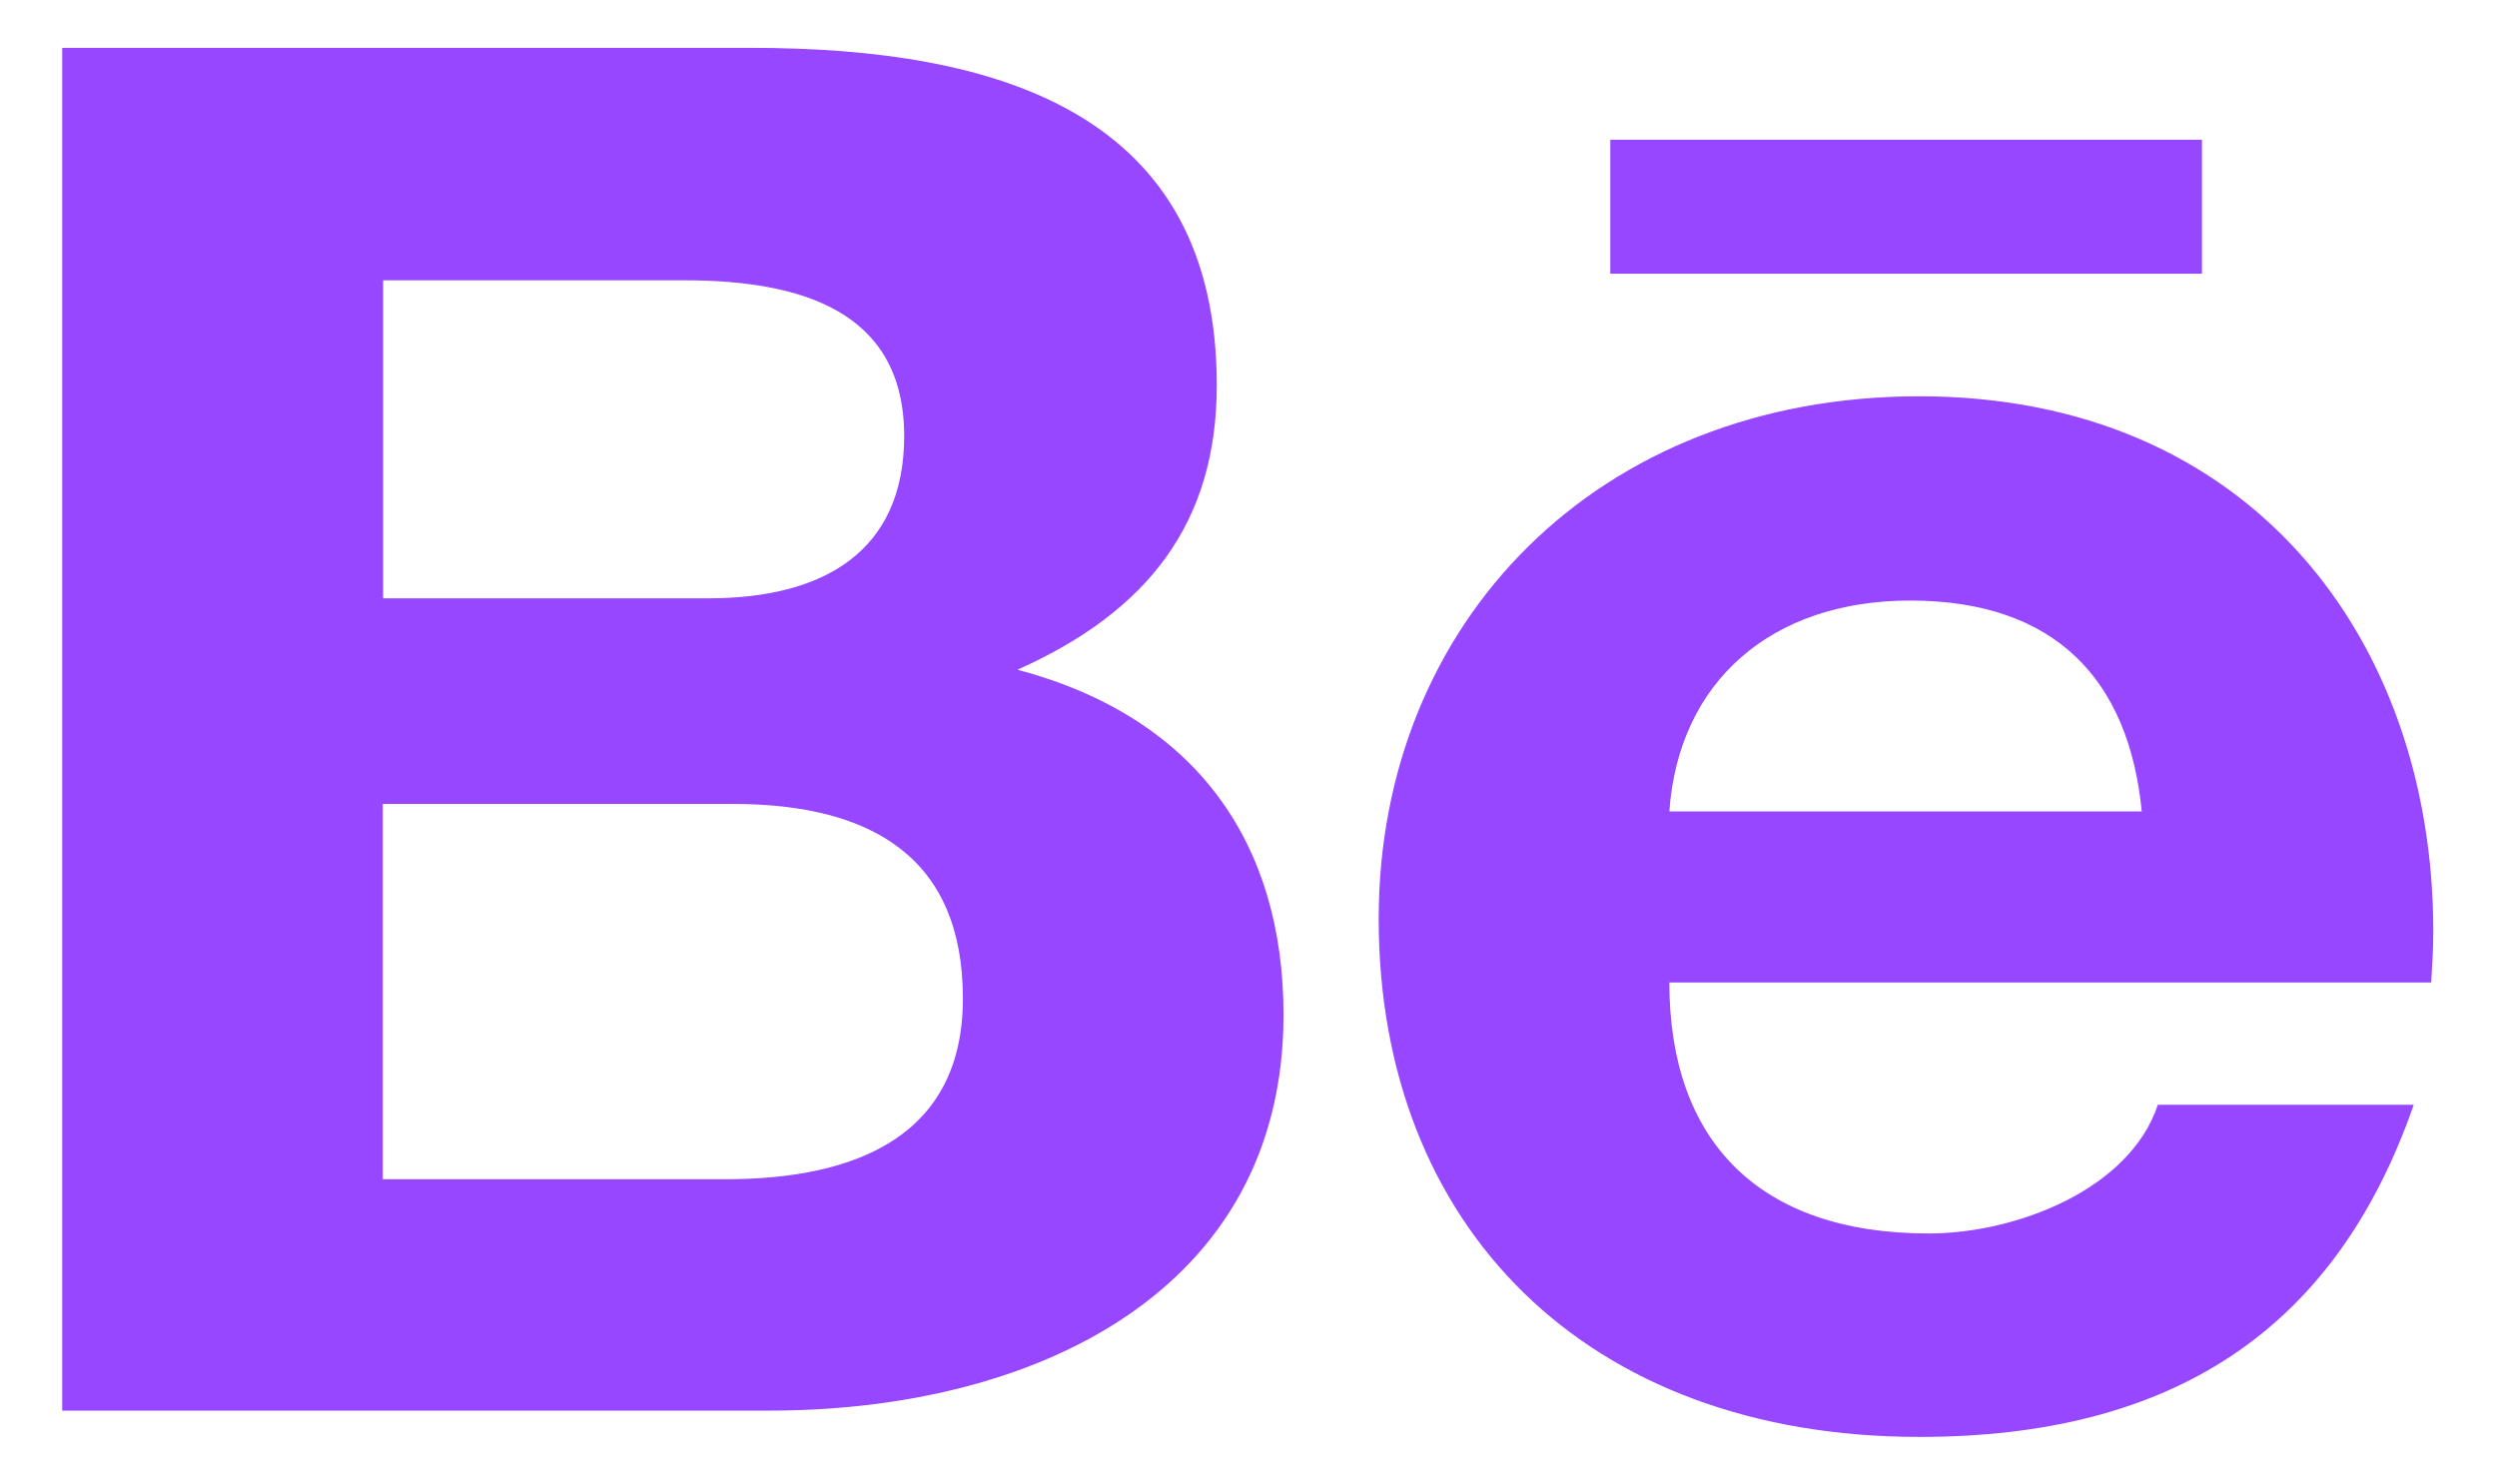 <svg width="37" height="22" viewBox="0 0 37 22" fill="none" xmlns="http://www.w3.org/2000/svg">
<path d="M23.861 2.071H32.628V4.056H23.861V2.071ZM15.077 9.925C17.015 9.06 18.03 7.743 18.03 5.709C18.03 1.685 14.822 0.709 11.117 0.709H0.922V20.905H11.403C15.332 20.905 19.019 19.141 19.019 15.04C19.019 12.505 17.735 10.631 15.077 9.925ZM5.677 4.154H10.137C11.855 4.154 13.398 4.601 13.398 6.463C13.398 8.178 12.198 8.867 10.498 8.867H5.677V4.154ZM10.752 17.476H5.672V11.914H10.854C12.945 11.914 14.268 12.731 14.268 14.798C14.268 16.832 12.69 17.476 10.752 17.476ZM36.056 13.805C36.056 9.478 33.345 5.873 28.44 5.873C23.672 5.873 20.429 9.224 20.429 13.617C20.429 18.169 23.501 21.295 28.44 21.295C32.18 21.295 34.602 19.724 35.766 16.373H31.974C31.561 17.624 29.882 18.28 28.577 18.28C26.054 18.28 24.736 16.902 24.736 14.56H36.025C36.039 14.318 36.056 14.064 36.056 13.805ZM24.736 12.025C24.872 10.101 26.248 8.9 28.304 8.9C30.466 8.9 31.547 10.085 31.736 12.025H24.736Z" fill="#9747FF"/>
</svg>
